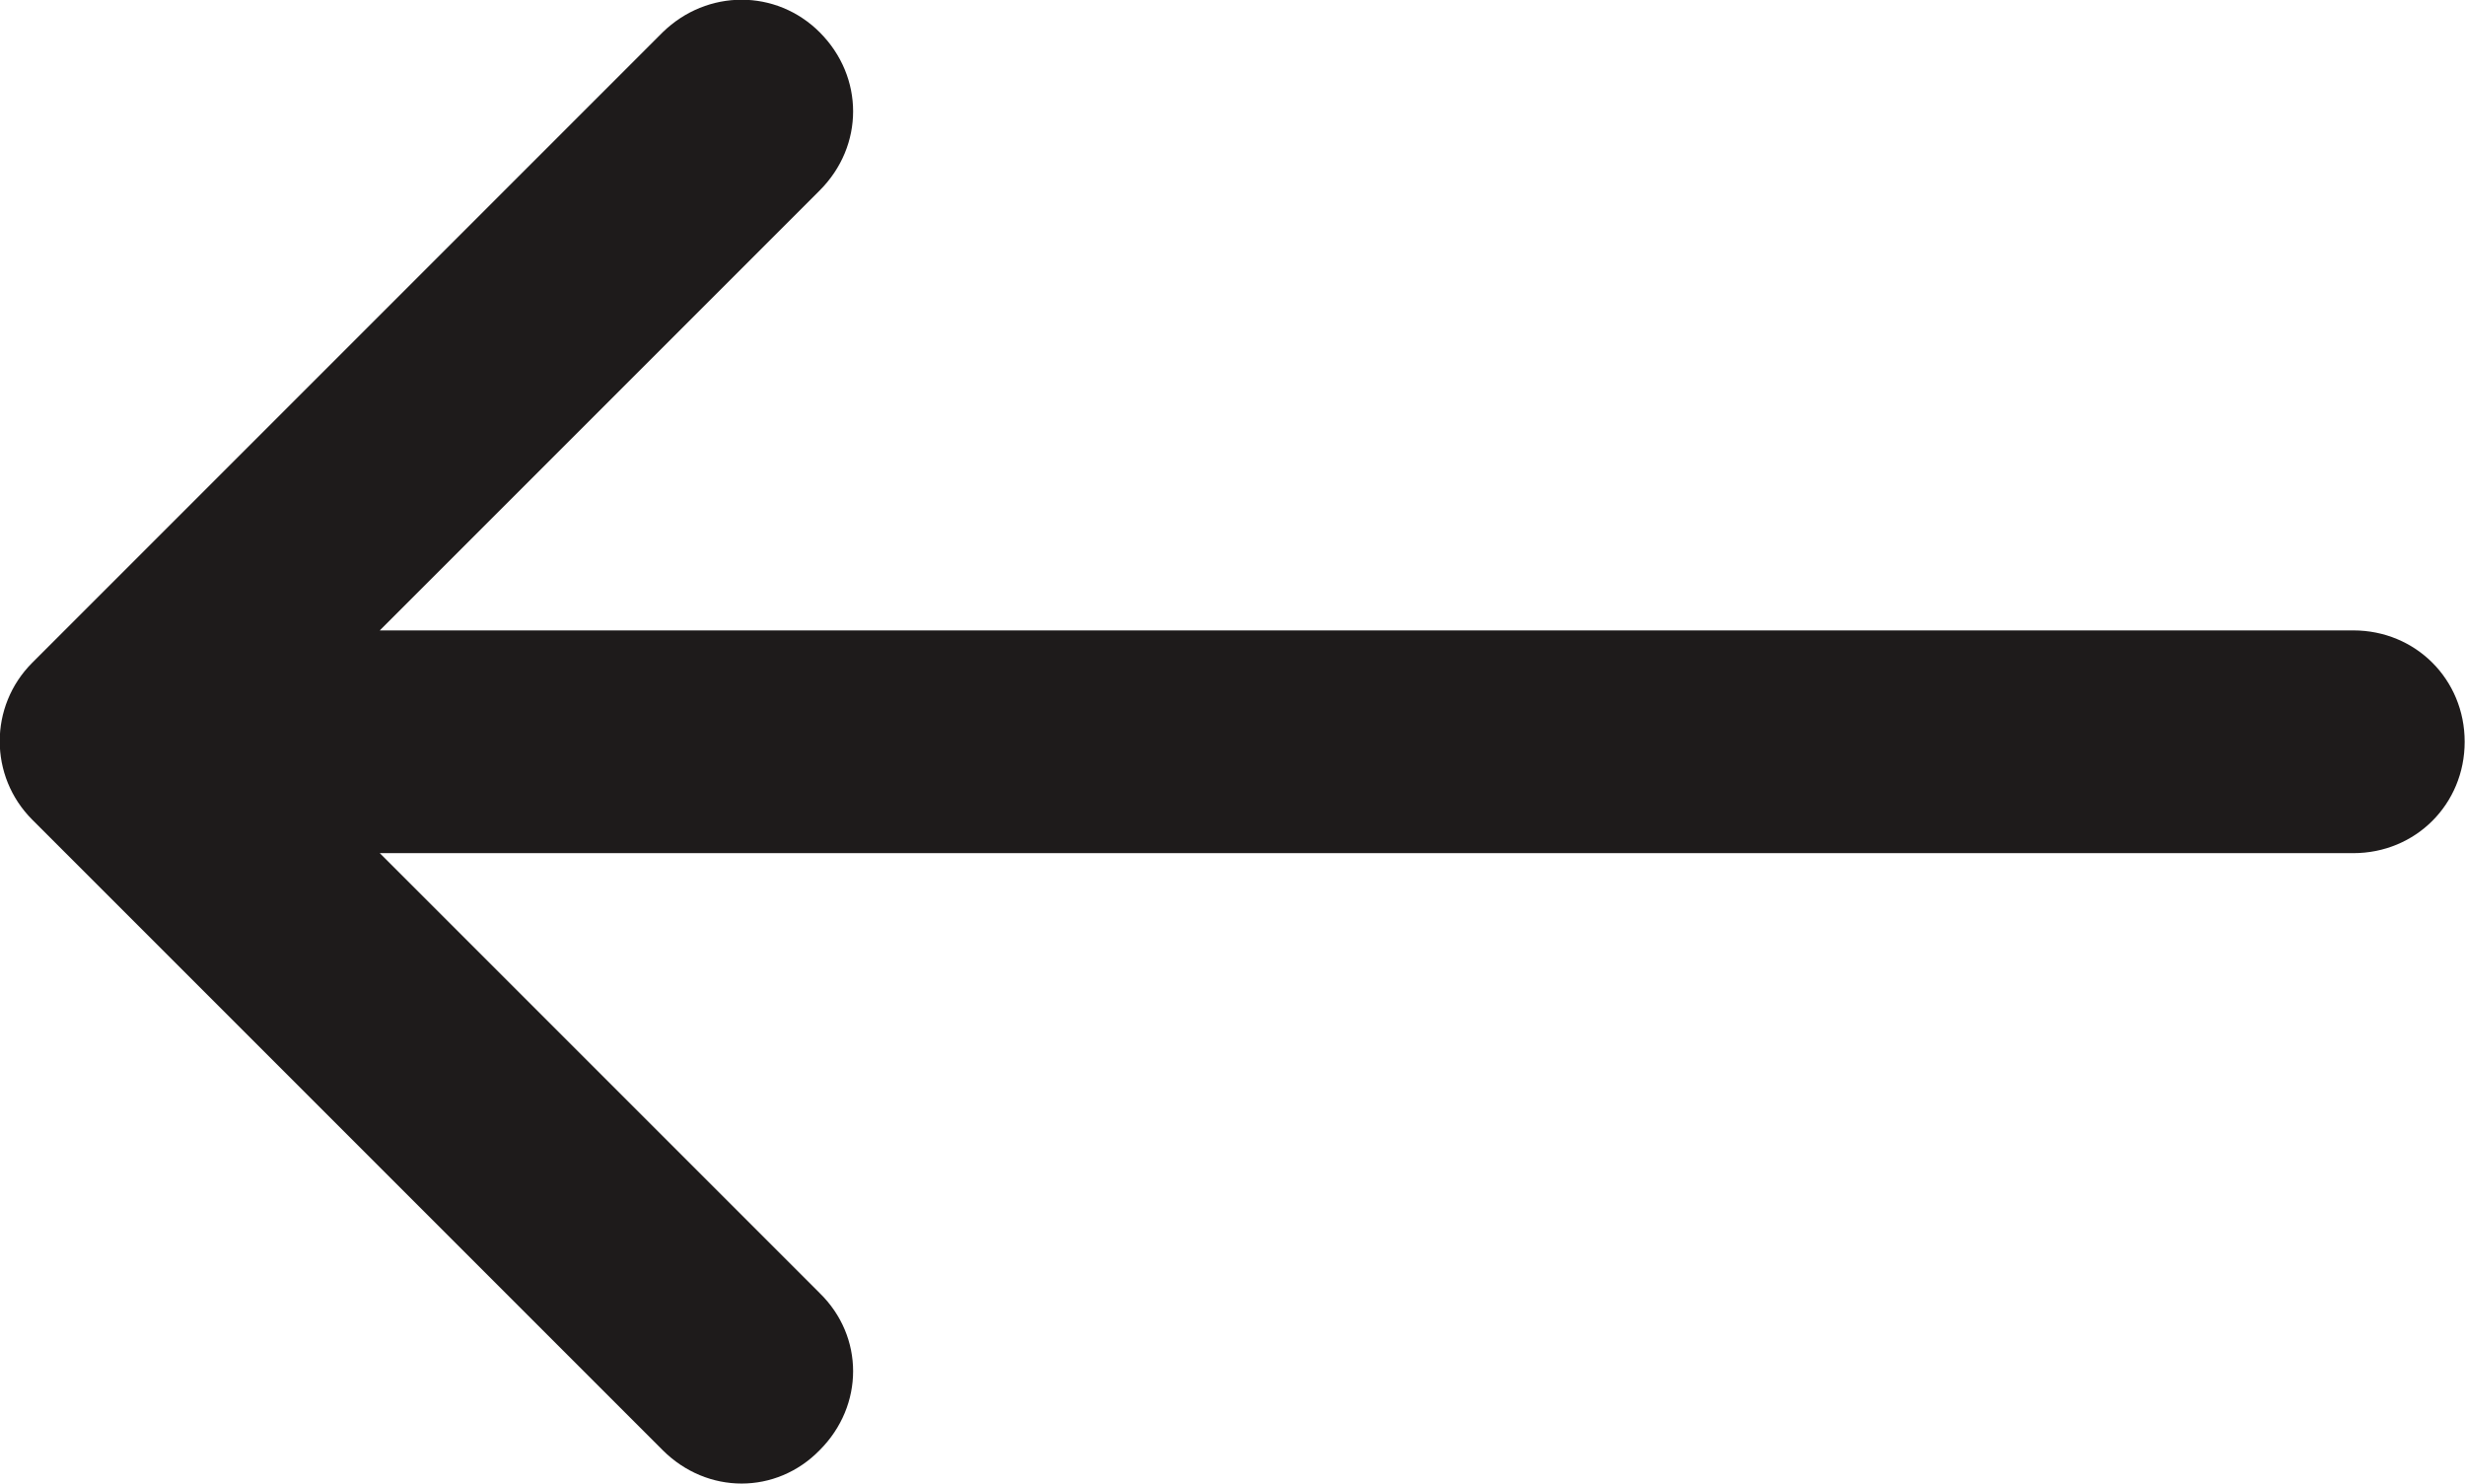<svg width="22.133" height="13.321" viewBox="0 0 22.133 13.321" fill="none" xmlns="http://www.w3.org/2000/svg" xmlns:xlink="http://www.w3.org/1999/xlink">
	<desc>
			Created with Pixso.
	</desc>
	<defs/>
	<path id="Arrow" d="M3.41 7.66L7.36 11.61C7.76 12 7.76 12.62 7.36 13.02C6.97 13.42 6.35 13.42 5.95 13.02L0.29 7.36C-0.1 6.97 -0.1 6.34 0.29 5.95L5.95 0.29C6.35 -0.1 6.97 -0.1 7.36 0.29C7.76 0.69 7.76 1.31 7.36 1.71L3.41 5.66L21.13 5.66C21.69 5.66 22.13 6.1 22.13 6.66C22.13 7.22 21.69 7.66 21.13 7.66L3.41 7.66Z" fill="#1E1B1B" fill-opacity="1" fill-rule="evenodd"/>
</svg>
